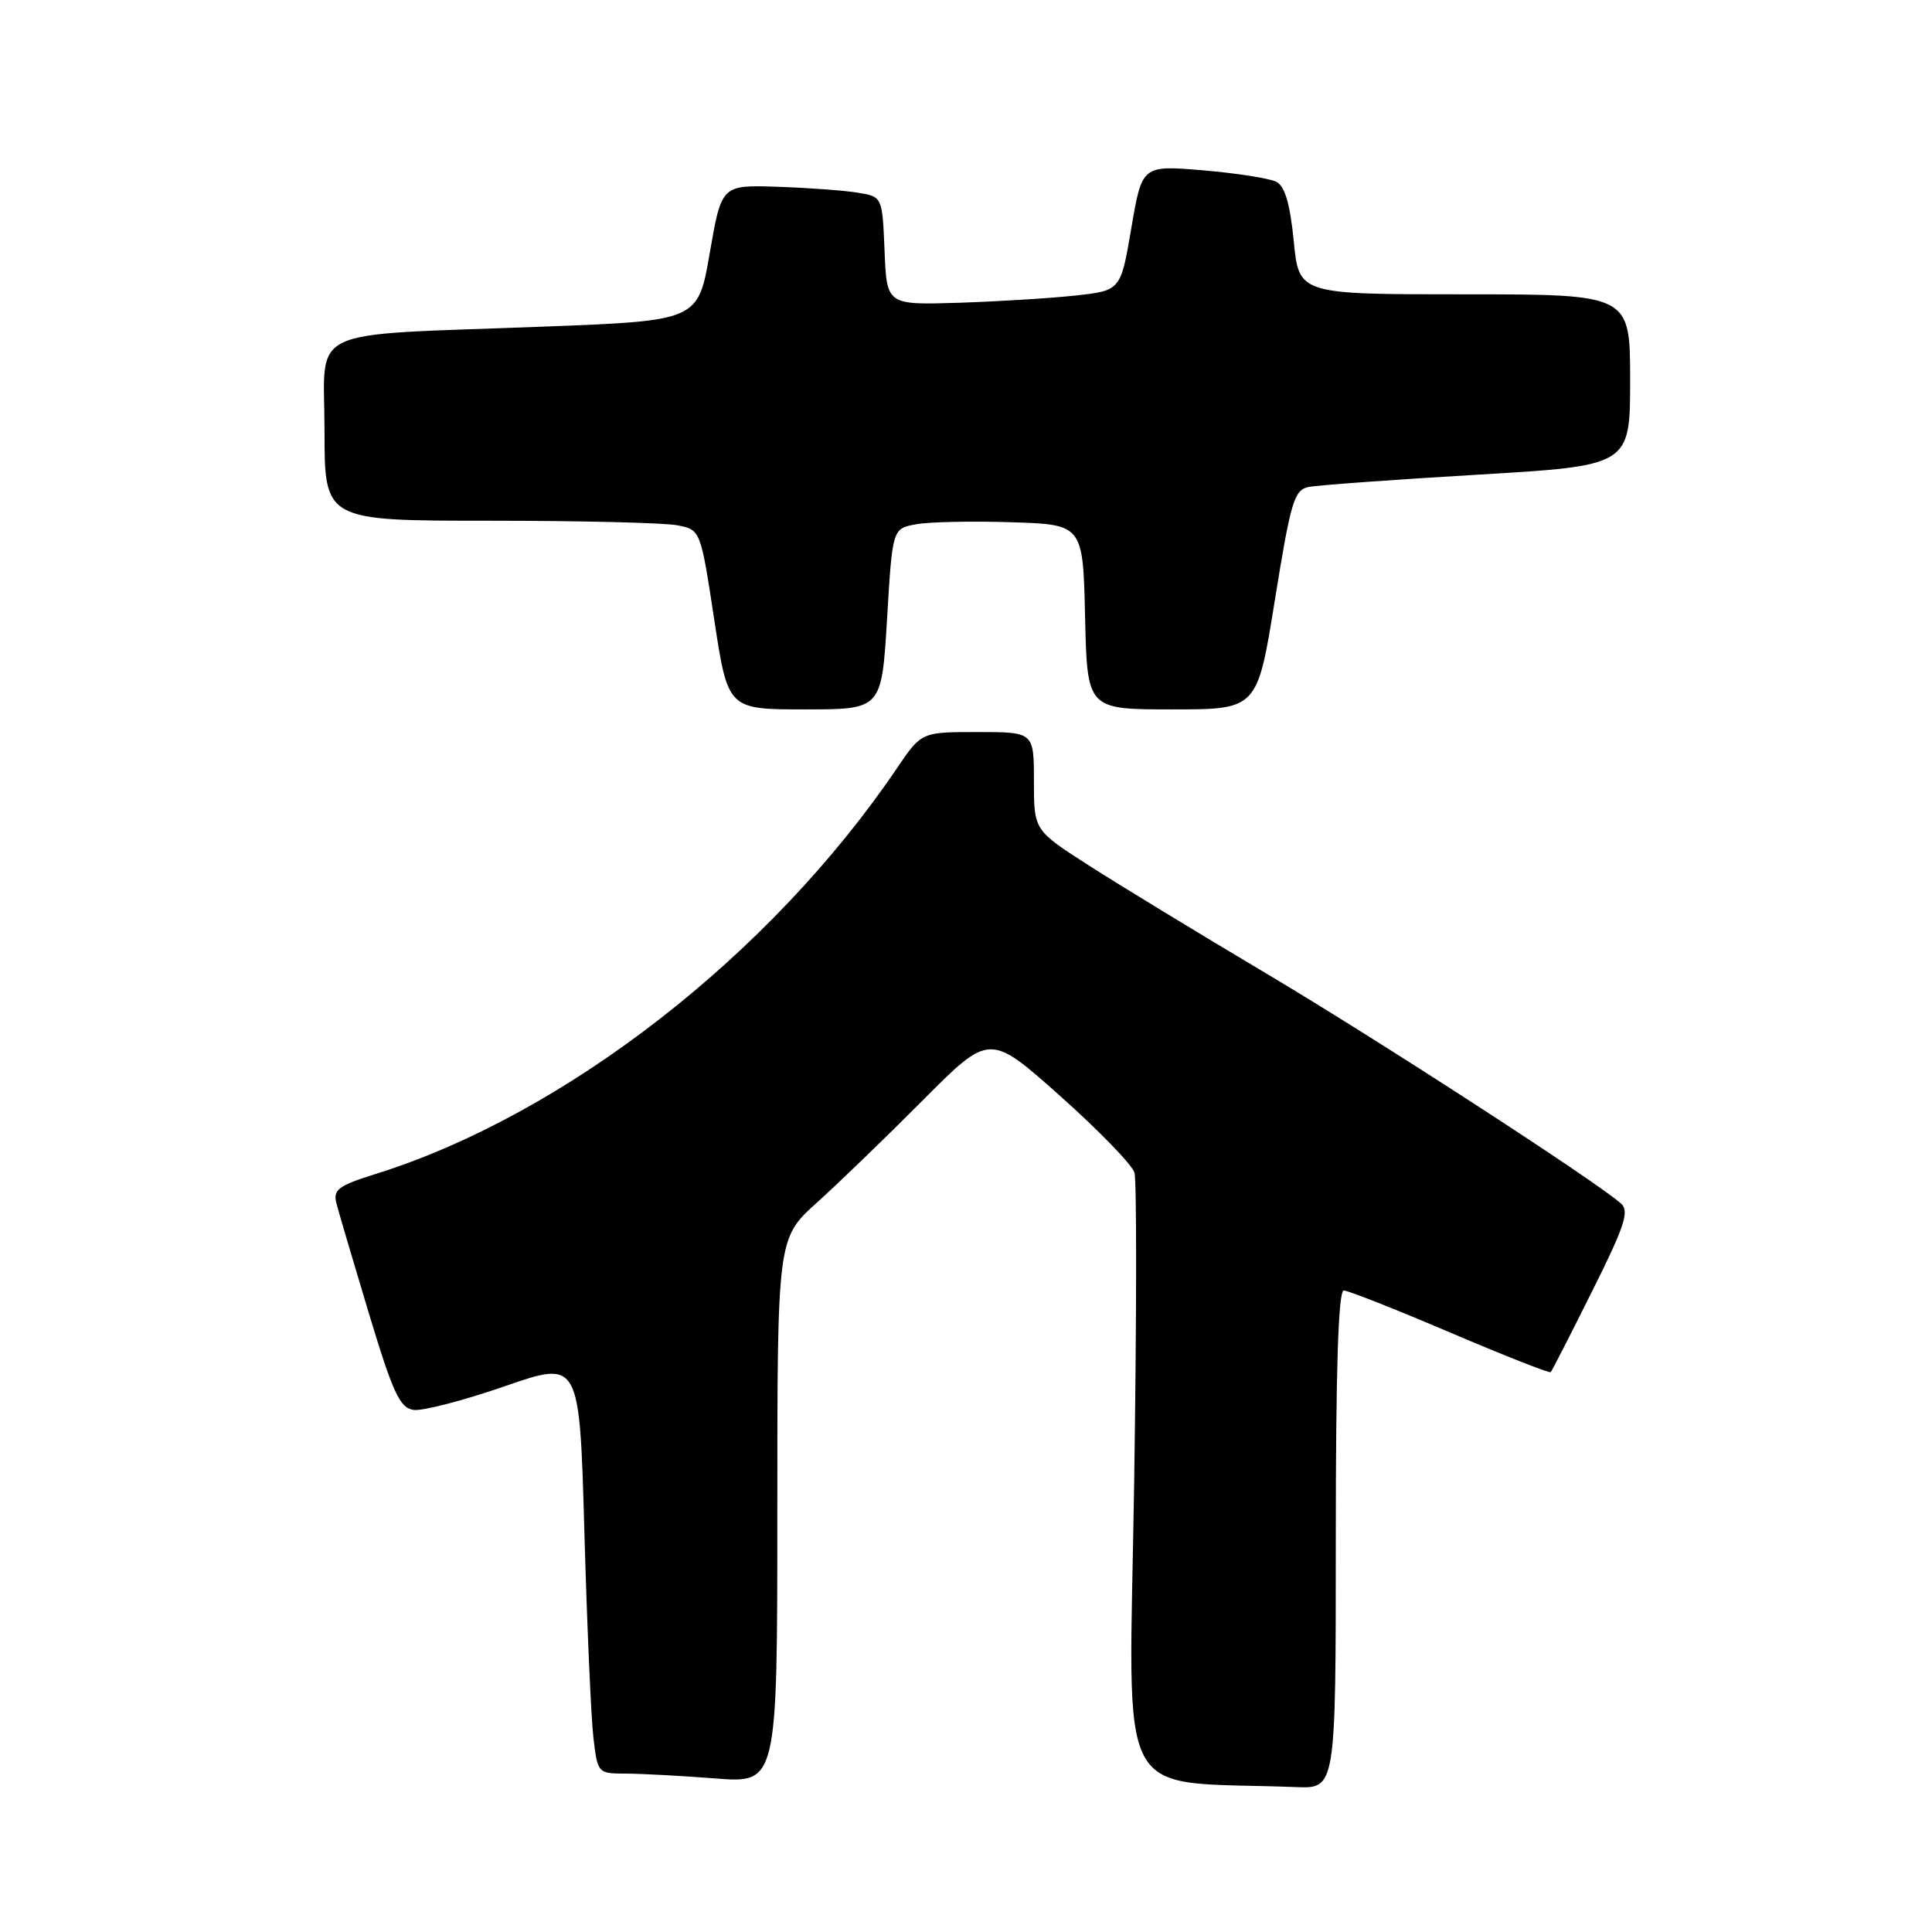 <?xml version="1.0" encoding="UTF-8" standalone="no"?>
<!DOCTYPE svg PUBLIC "-//W3C//DTD SVG 1.1//EN" "http://www.w3.org/Graphics/SVG/1.1/DTD/svg11.dtd" >
<svg xmlns="http://www.w3.org/2000/svg" xmlns:xlink="http://www.w3.org/1999/xlink" version="1.1" viewBox="0 0 256 256">
 <g >
 <path fill="currentColor"
d=" M 177.00 204.00 C 177.00 181.42 177.33 171.00 178.06 171.00 C 178.64 171.00 184.99 173.51 192.16 176.57 C 199.33 179.63 205.33 181.99 205.48 181.82 C 205.64 181.64 208.11 176.83 210.96 171.11 C 215.22 162.59 215.92 160.51 214.83 159.51 C 211.81 156.74 182.40 137.66 167.50 128.82 C 158.70 123.59 148.24 117.22 144.25 114.66 C 137.00 110.01 137.00 110.01 137.00 103.51 C 137.00 97.00 137.00 97.00 129.55 97.00 C 122.10 97.00 122.10 97.00 118.88 101.75 C 102.15 126.48 74.90 147.69 49.77 155.56 C 44.84 157.10 44.12 157.64 44.57 159.42 C 44.86 160.57 46.80 167.12 48.87 174.00 C 52.07 184.59 52.97 186.55 54.80 186.82 C 55.98 186.99 61.41 185.58 66.87 183.69 C 76.79 180.25 76.79 180.25 77.43 202.87 C 77.78 215.32 78.32 227.64 78.63 230.25 C 79.18 234.95 79.23 235.00 82.84 235.01 C 84.85 235.01 90.21 235.30 94.75 235.65 C 103.00 236.30 103.00 236.30 103.00 200.19 C 103.00 164.08 103.00 164.08 108.25 159.35 C 111.14 156.74 117.47 150.63 122.32 145.75 C 131.13 136.90 131.13 136.90 140.45 145.20 C 145.57 149.76 150.01 154.34 150.32 155.37 C 150.63 156.40 150.61 174.94 150.28 196.58 C 149.62 240.20 147.30 235.85 171.75 236.80 C 177.00 237.00 177.00 237.00 177.00 204.00 Z  M 117.54 82.02 C 118.25 70.04 118.25 70.04 121.38 69.47 C 123.09 69.15 128.78 69.03 134.00 69.20 C 143.50 69.50 143.50 69.50 143.78 81.75 C 144.06 94.00 144.06 94.00 155.33 94.00 C 166.60 94.00 166.60 94.00 168.93 79.49 C 171.03 66.45 171.48 64.93 173.38 64.53 C 174.55 64.29 184.61 63.56 195.75 62.90 C 216.00 61.71 216.00 61.71 216.00 50.35 C 216.00 39.00 216.00 39.00 194.06 39.00 C 172.12 39.00 172.12 39.00 171.43 31.96 C 170.94 27.01 170.26 24.68 169.12 24.09 C 168.23 23.63 163.86 22.95 159.41 22.57 C 151.33 21.89 151.33 21.89 149.91 30.20 C 148.50 38.50 148.50 38.50 142.50 39.16 C 139.20 39.52 132.22 39.95 127.00 40.12 C 117.50 40.41 117.50 40.41 117.21 33.24 C 116.91 26.07 116.91 26.07 113.71 25.54 C 111.94 25.24 107.15 24.89 103.05 24.75 C 95.61 24.50 95.61 24.50 94.05 33.50 C 92.50 42.50 92.50 42.50 72.00 43.28 C 39.91 44.51 43.00 43.04 43.00 57.06 C 43.00 69.00 43.00 69.00 64.87 69.00 C 76.91 69.00 88.12 69.27 89.79 69.61 C 92.83 70.22 92.83 70.22 94.64 82.11 C 96.45 94.00 96.45 94.00 106.64 94.00 C 116.82 94.00 116.82 94.00 117.54 82.02 Z "/>
</g>
</svg>